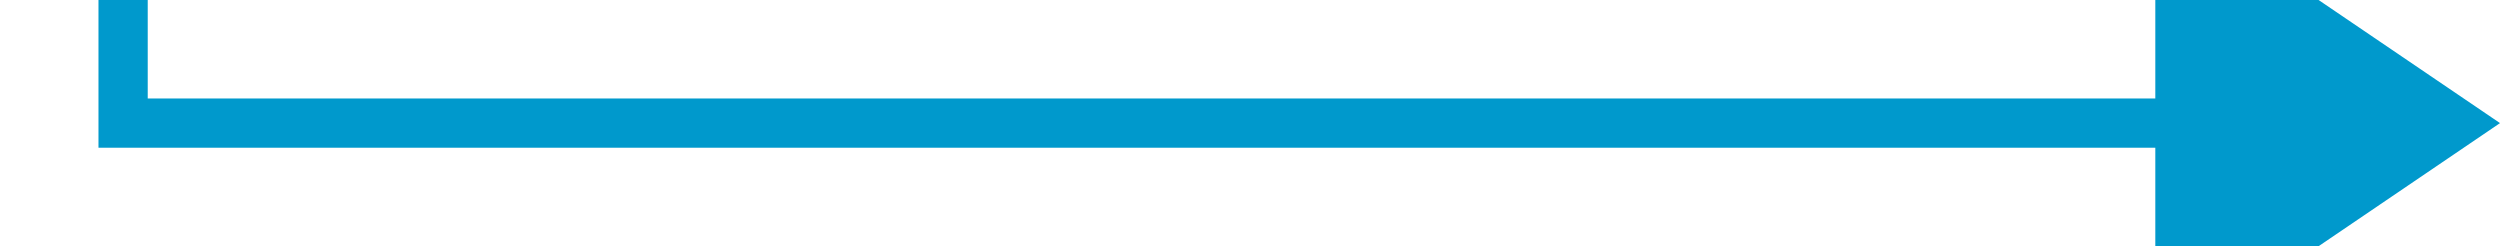 ﻿<?xml version="1.0" encoding="utf-8"?>
<svg version="1.1" xmlns:xlink="http://www.w3.org/1999/xlink" width="101.541px" height="10px" preserveAspectRatio="xMinYMid meet" viewBox="605.459 306  101.541 8" xmlns="http://www.w3.org/2000/svg">
  <path d="M 491 115  L 491 115.927  L 610.459 115.927  L 610.459 310  L 695 310  " stroke-width="2" stroke="#0099cc" fill="none" />
  <path d="M 693 319.5  L 707 310  L 693 300.5  L 693 319.5  Z " fill-rule="nonzero" fill="#0099cc" stroke="none" />
</svg>